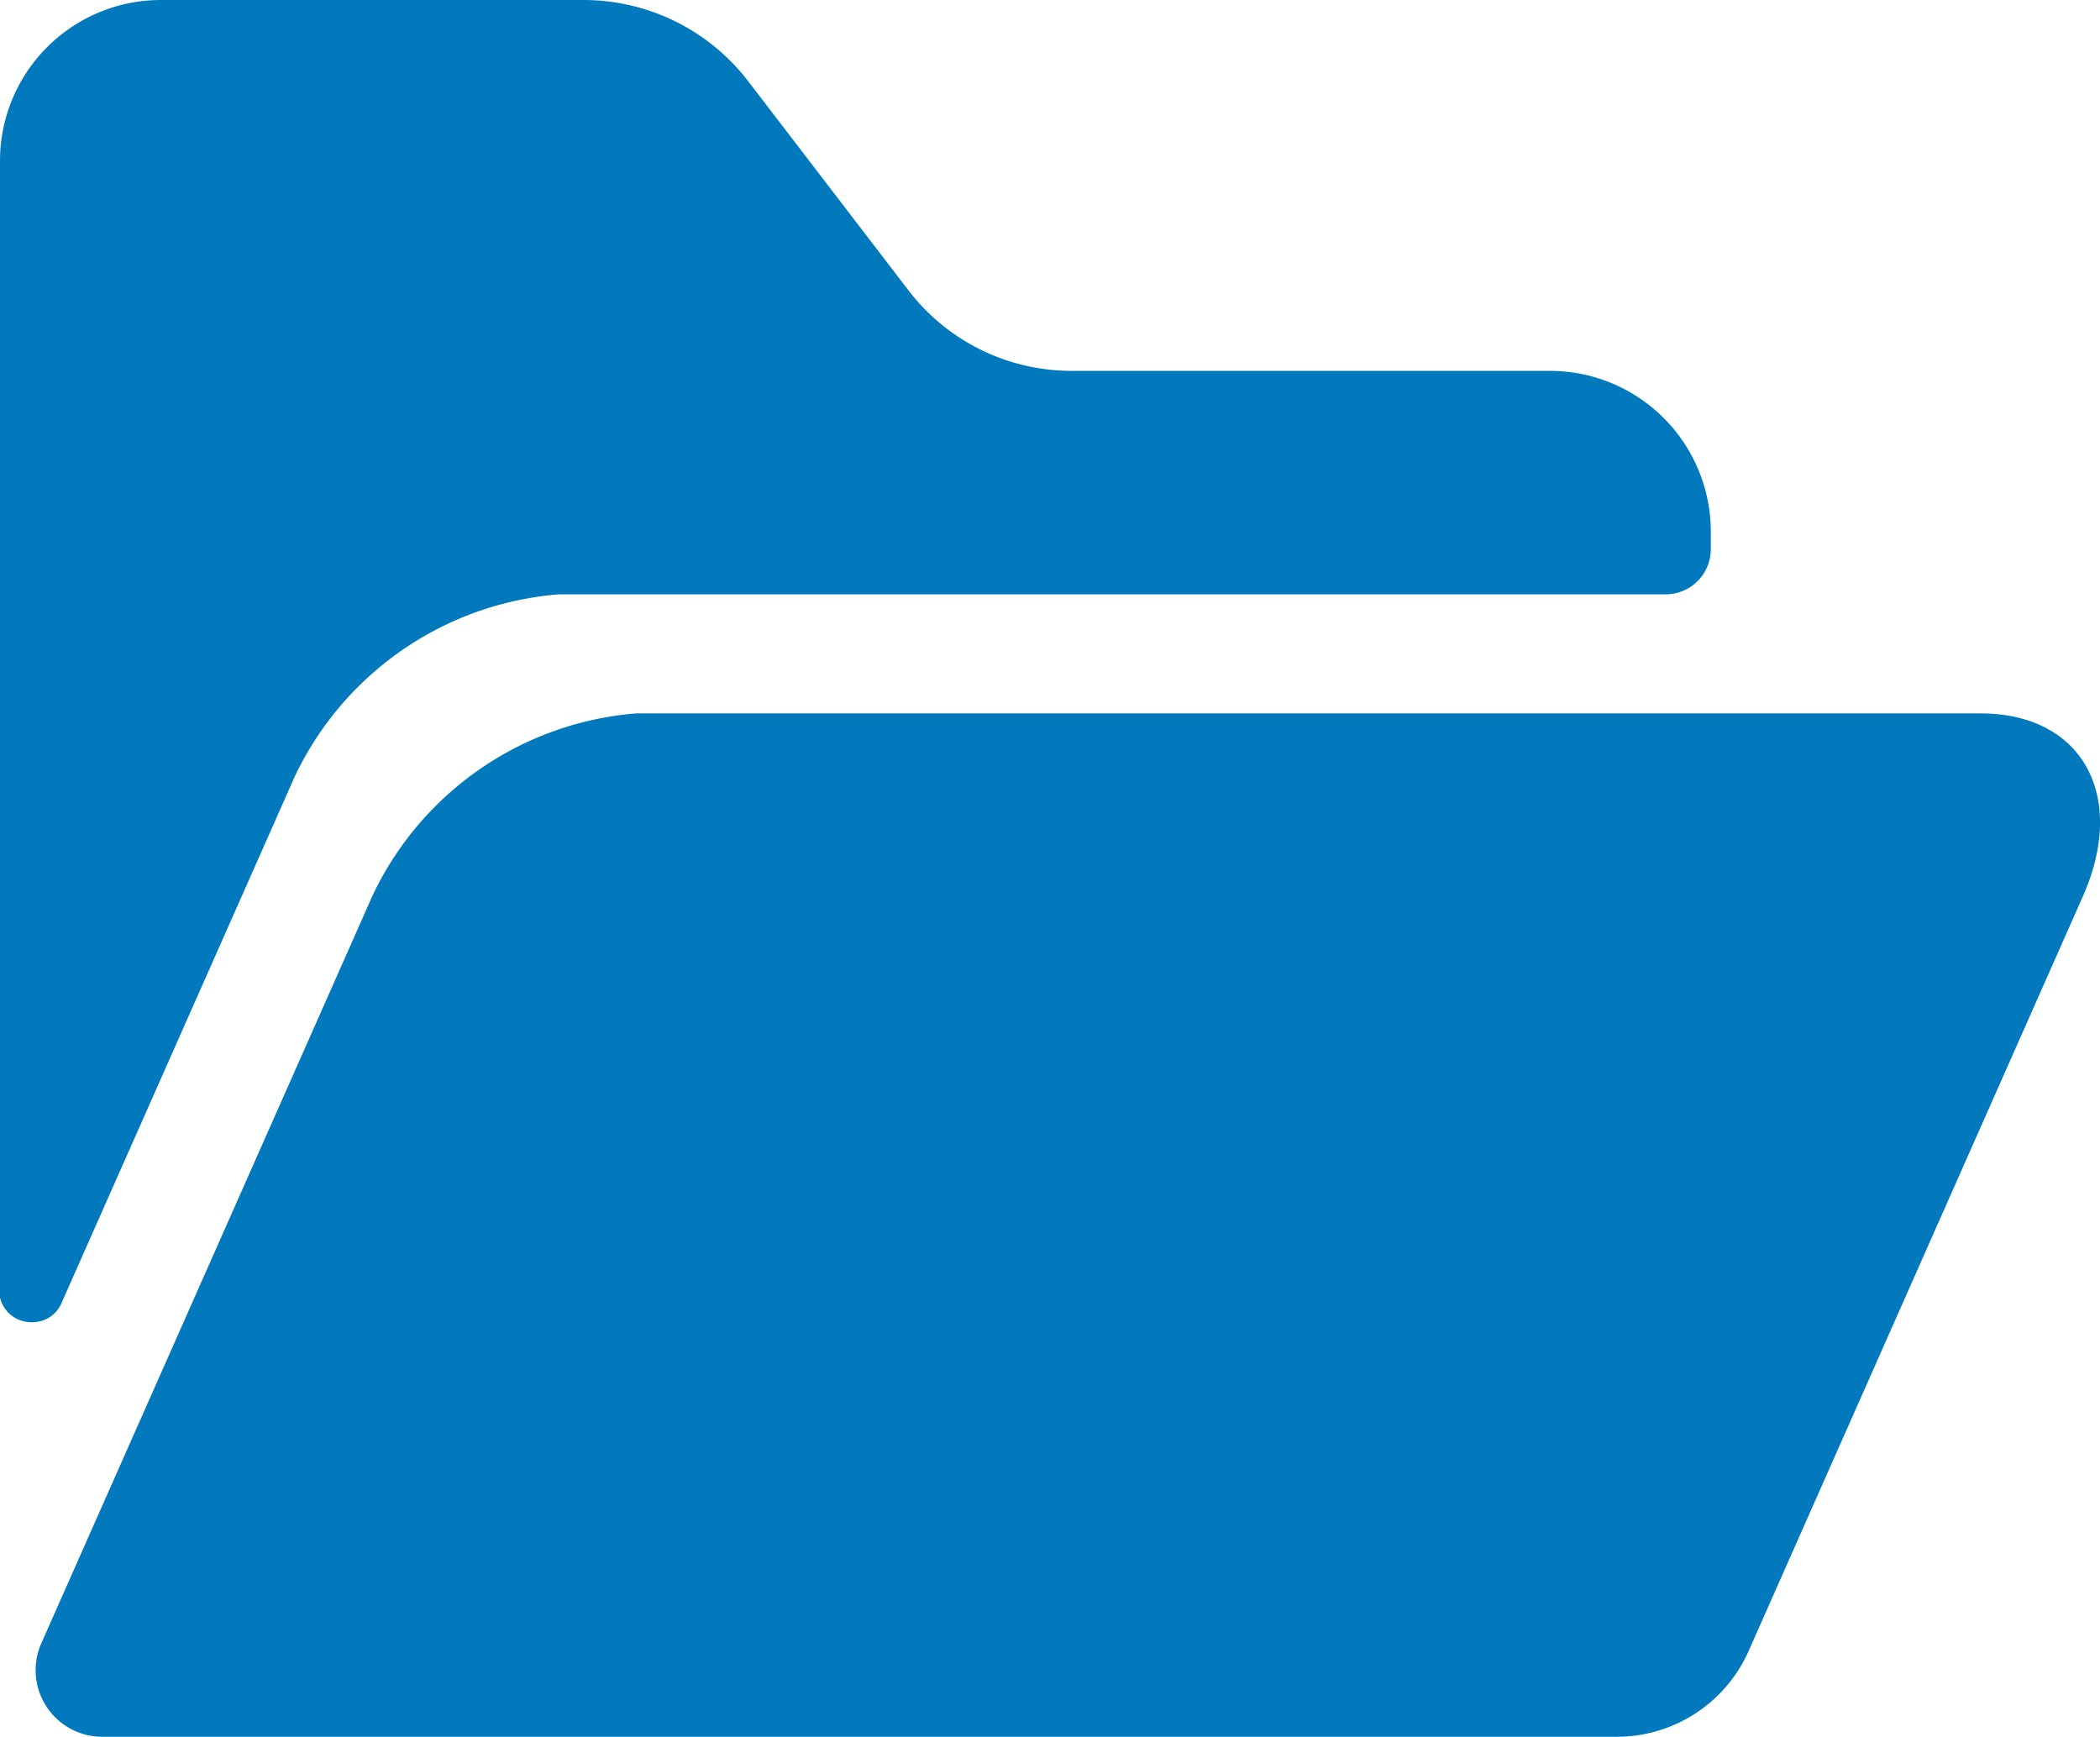 <svg xmlns="http://www.w3.org/2000/svg" width="18.923" height="15.651" viewBox="0 0 18.923 15.651">
  <path id="Folder-Icon-SVG-pmsnhdjei" d="M.923,15.651a.6.6,0,0,1-.551-.842l2.981-6.73a2.882,2.882,0,0,1,2.377-1.65H17.848c.913,0,1.324.74.92,1.65L15.76,14.871a1.3,1.3,0,0,1-1.2.78ZM0,11.626V1.449A1.45,1.45,0,0,1,1.449,0H5.263A1.869,1.869,0,0,1,6.738.727L8.185,2.615a1.85,1.85,0,0,0,1.474.727h4.308a1.45,1.45,0,0,1,1.449,1.449v.156a.407.407,0,0,1-.406.409H5.035A2.886,2.886,0,0,0,2.655,7l-2.1,4.741a.282.282,0,0,1-.263.174.289.289,0,0,1-.3-.291Z" transform="translate(0)" fill="#0278bd"/>
</svg>
